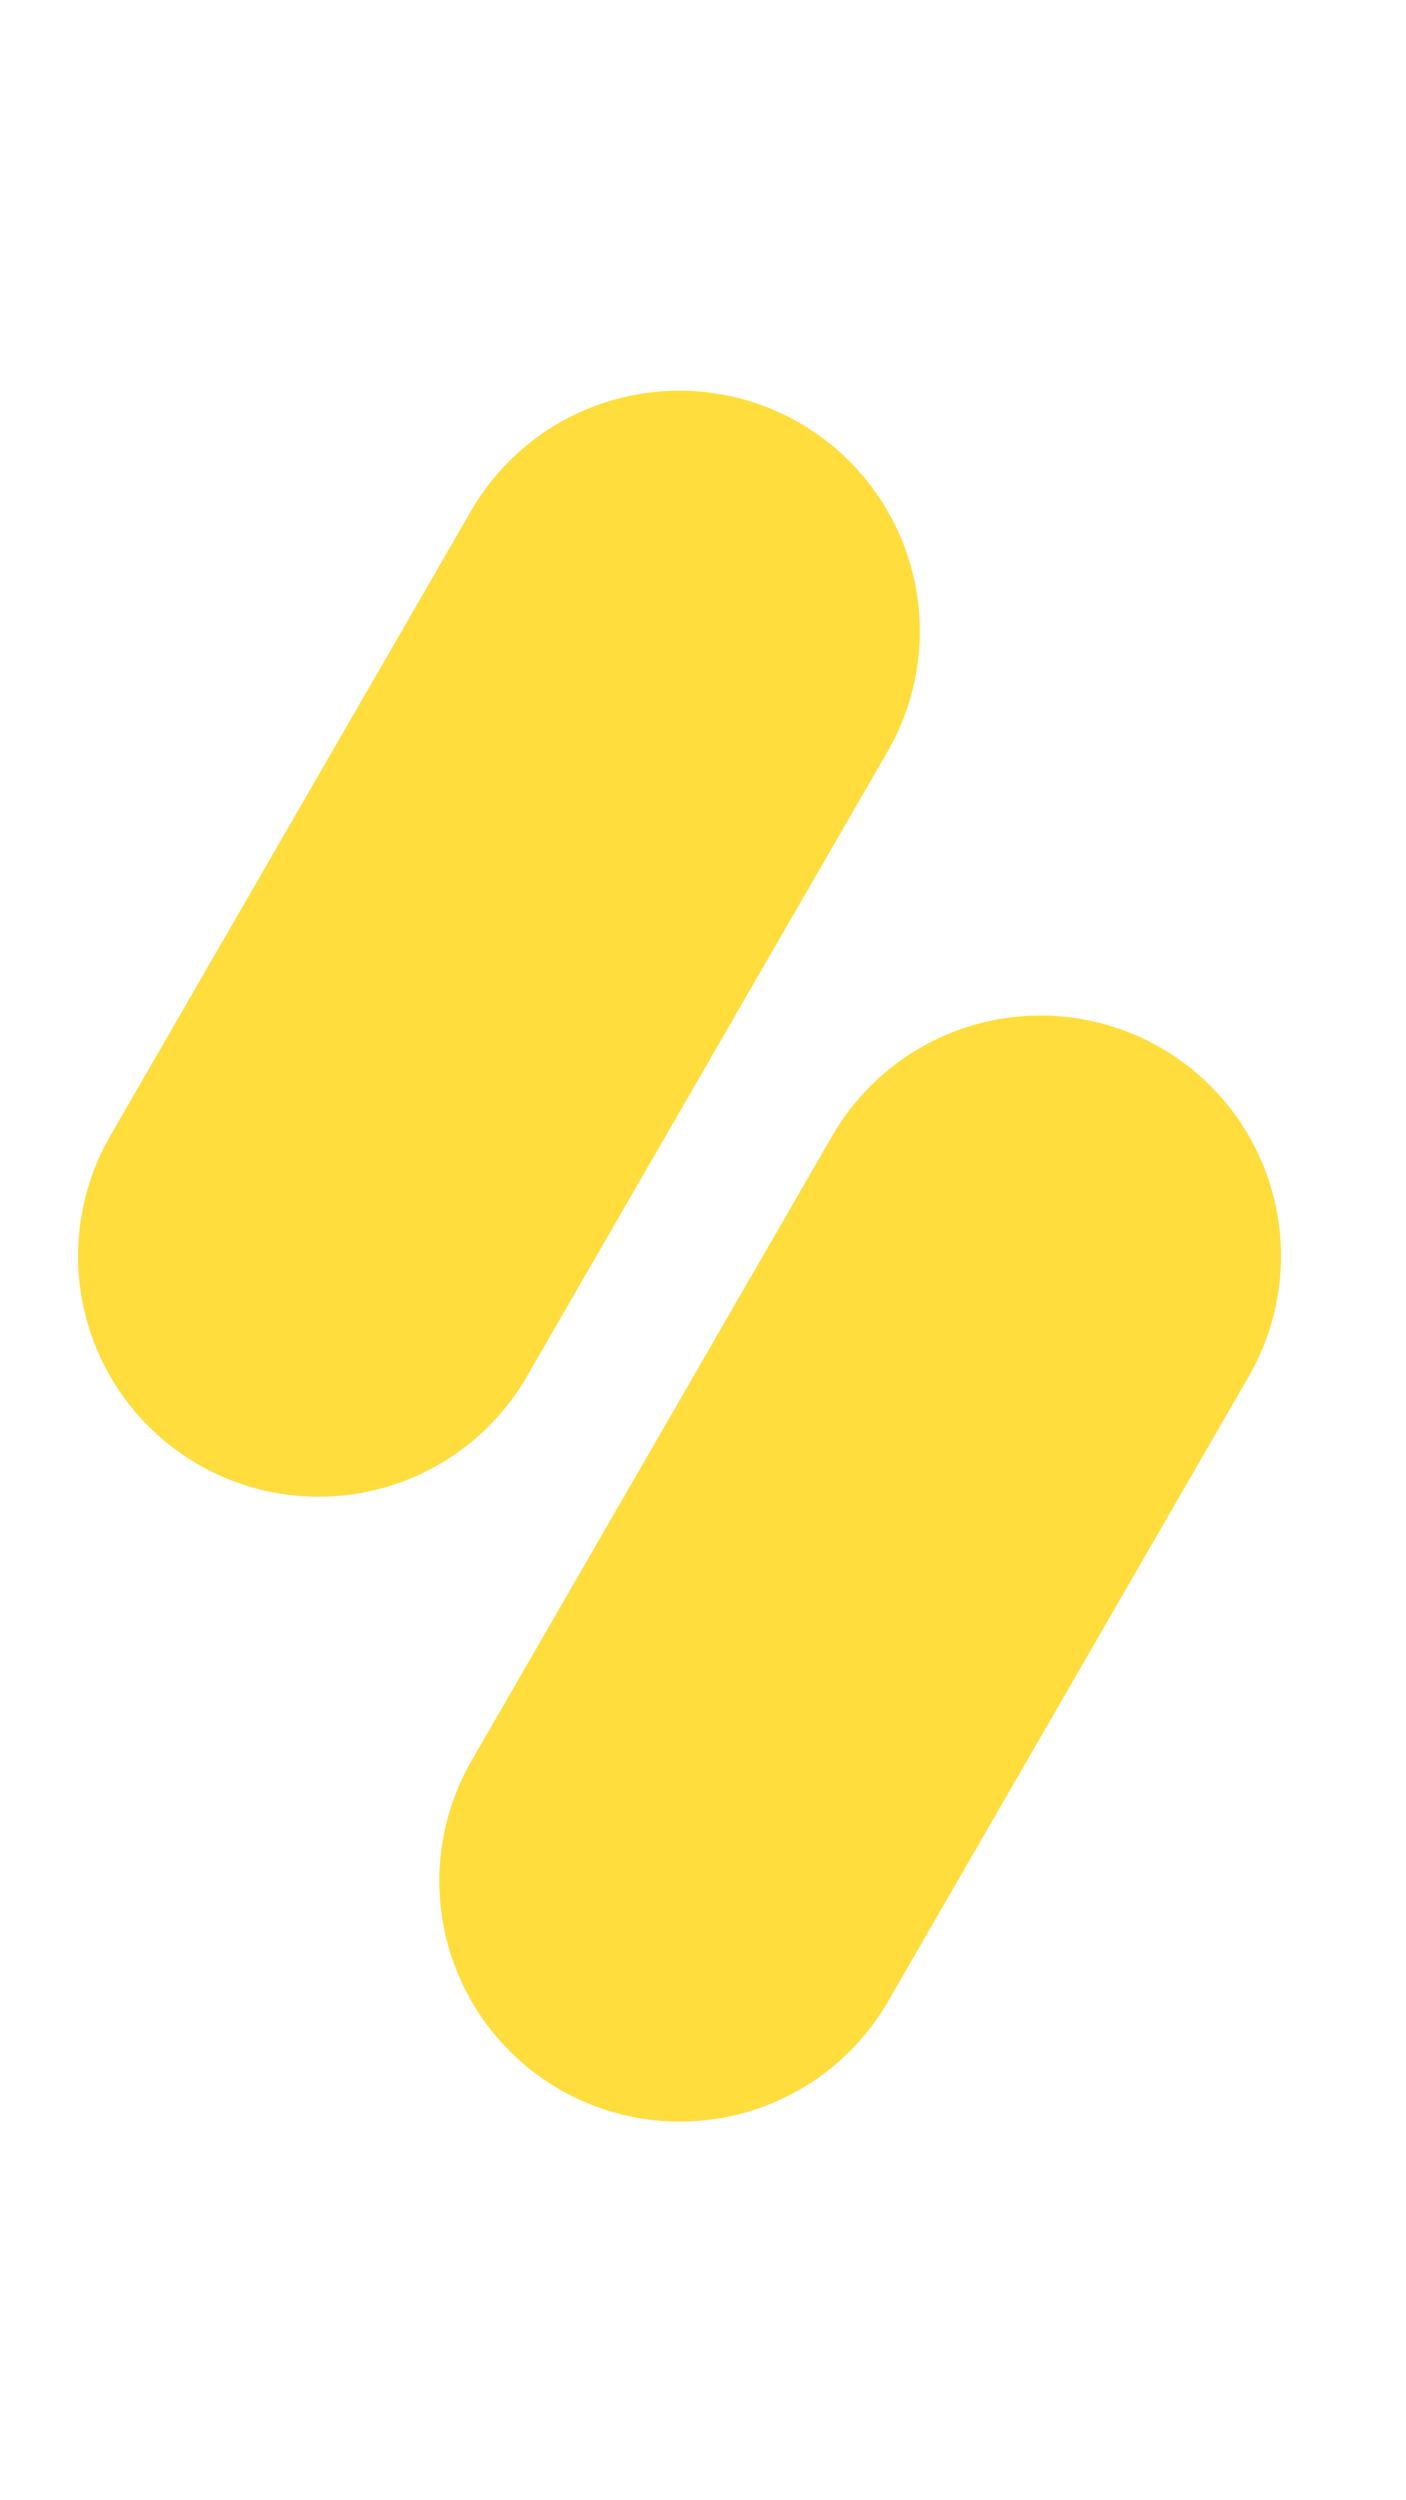 <svg width="18" height="32" fill="none" xmlns="http://www.w3.org/2000/svg"><path d="M10.237 5.413A3.08 3.08 0 006.03 6.54l-4.618 7.997a3.079 3.079 0 105.333 3.08l4.618-7.998a3.079 3.079 0 00-1.127-4.206zm4.623 7.997a3.079 3.079 0 00-4.205 1.127l-4.618 7.998a3.079 3.079 0 105.333 3.079l4.617-7.998a3.079 3.079 0 00-1.127-4.206z" fill="#FFDD3C"/></svg>